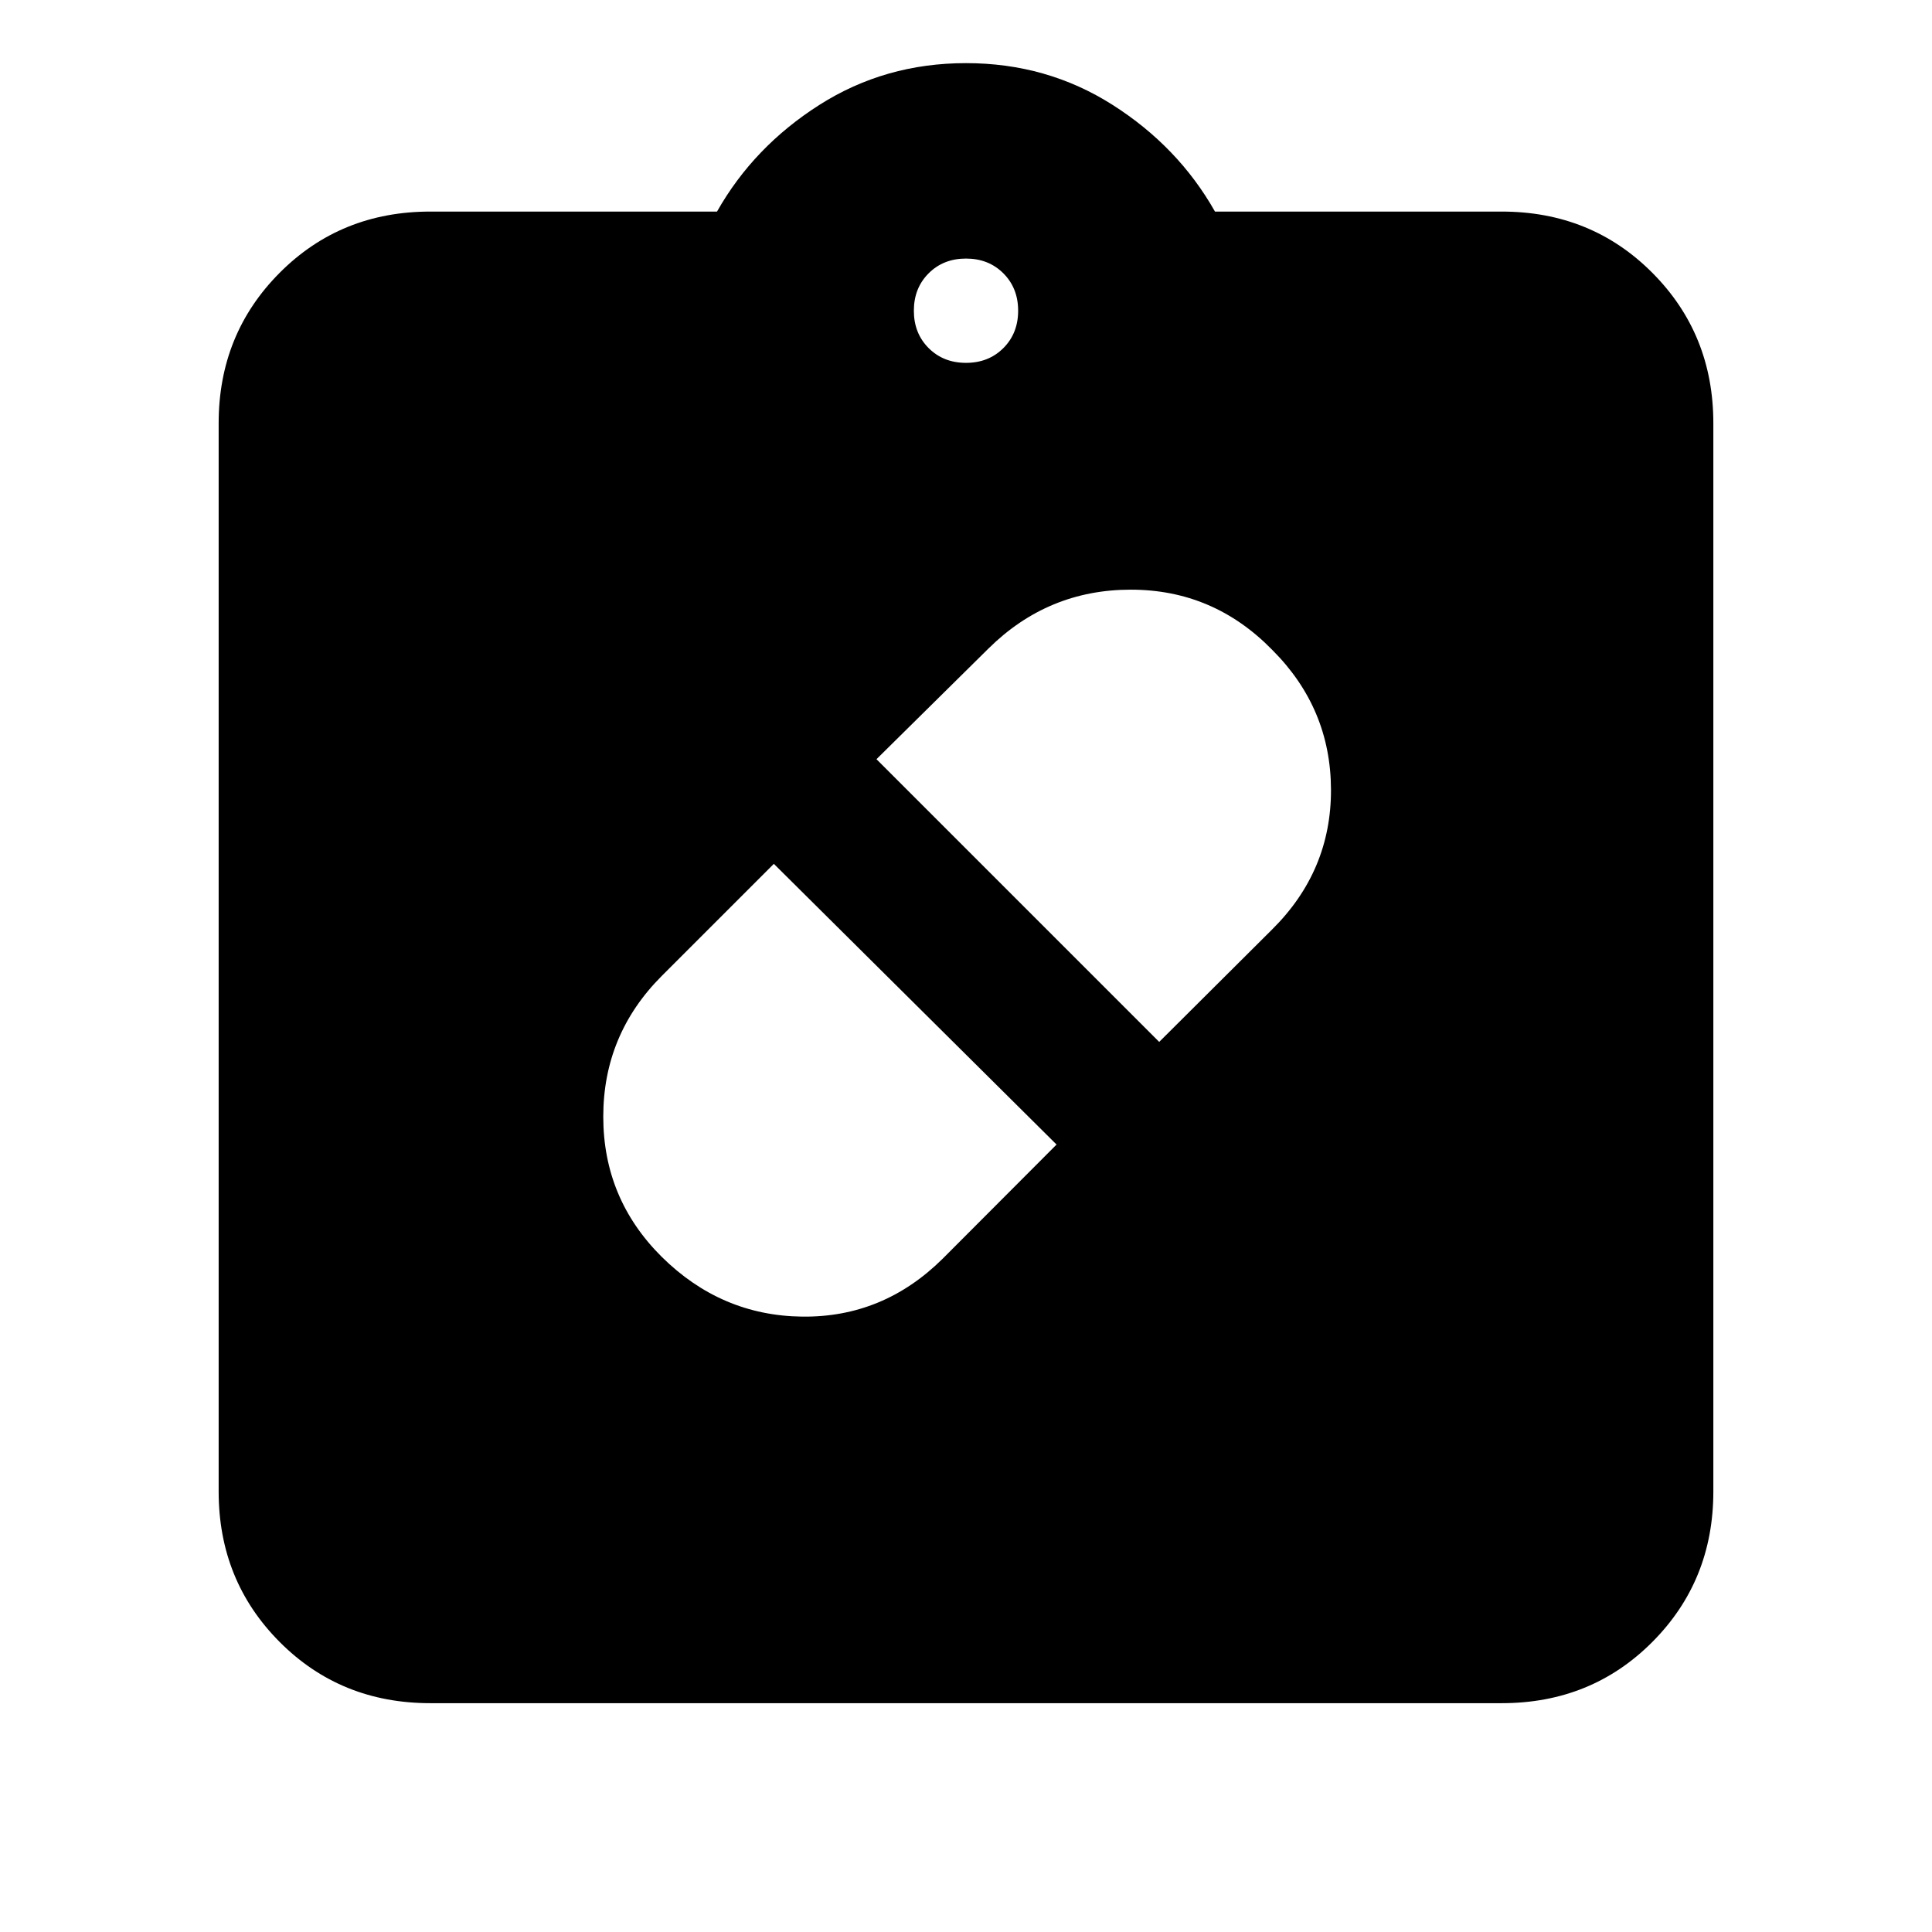 <svg xmlns="http://www.w3.org/2000/svg" height="20" viewBox="0 -960 960 960" width="20"><path d="M328.76-335.53q29.55 29.25 69.8 29.75 40.26.5 69.81-28.74L525-391.28 384.52-530.76 328.76-475q-29 29.1-29 69.86 0 40.75 29 69.61ZM632.24-637q-29.24-30-70.36-30-41.12 0-70.7 29.24l-55.66 55L576-442.28l56.13-55.9q29.35-29.1 29.23-69.46-.12-40.36-29.12-69.36ZM213.83-113.7q-44.57 0-74.87-30.42-30.31-30.43-30.31-74.75V-749.7q0-44.32 30.31-74.74 30.3-30.43 74.87-30.43h142.45q18.24-32.24 50.86-53 32.62-20.76 72.86-20.76t72.86 20.76q32.62 20.76 50.86 53h142.45q44.57 0 74.87 30.43 30.31 30.42 30.31 74.74v530.83q0 44.32-30.31 74.75-30.3 30.42-74.87 30.42H213.83ZM480-779.7q11.23 0 18.57-7.34t7.34-18.57q0-11.23-7.34-18.57T480-831.52q-11.23 0-18.57 7.34t-7.34 18.57q0 11.23 7.34 18.57T480-779.7Z"/></svg>